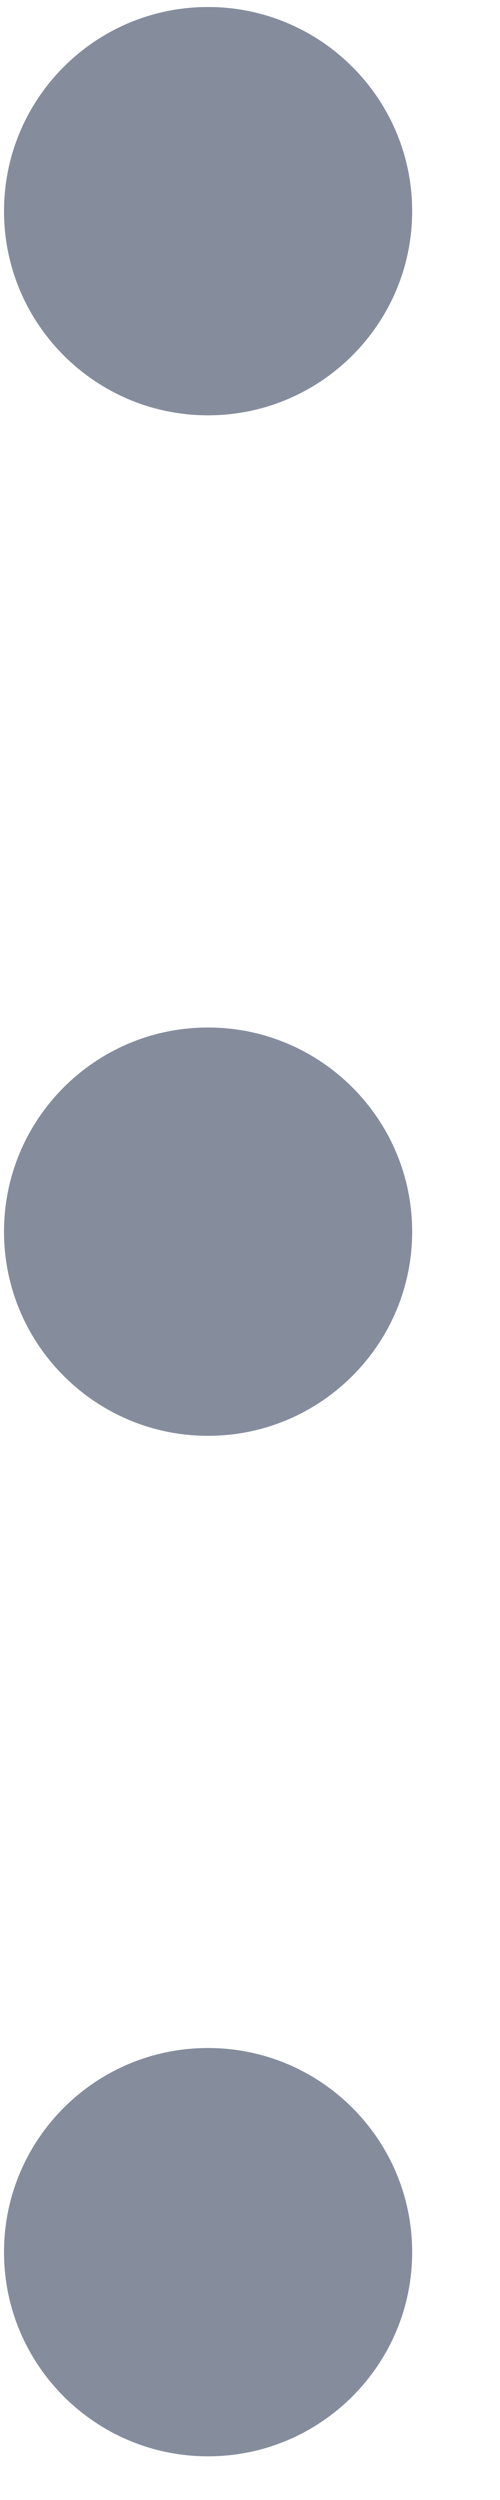 <svg width="3" height="15" viewBox="0 0 3 15" fill="none" xmlns="http://www.w3.org/2000/svg">
<path d="M1.248 2.492C1.924 2.492 2.473 1.943 2.473 1.267C2.473 0.591 1.924 0.042 1.248 0.042C0.572 0.042 0.024 0.591 0.024 1.267C0.024 1.943 0.572 2.492 1.248 2.492Z" fill="#858D9D"/>
<path d="M1.248 8.615C1.924 8.615 2.473 8.066 2.473 7.39C2.473 6.714 1.924 6.165 1.248 6.165C0.572 6.165 0.024 6.714 0.024 7.39C0.024 8.066 0.572 8.615 1.248 8.615Z" fill="#858D9D"/>
<path d="M1.248 14.738C1.924 14.738 2.473 14.189 2.473 13.513C2.473 12.836 1.924 12.288 1.248 12.288C0.572 12.288 0.024 12.836 0.024 13.513C0.024 14.189 0.572 14.738 1.248 14.738Z" fill="#858D9D"/>
</svg>
